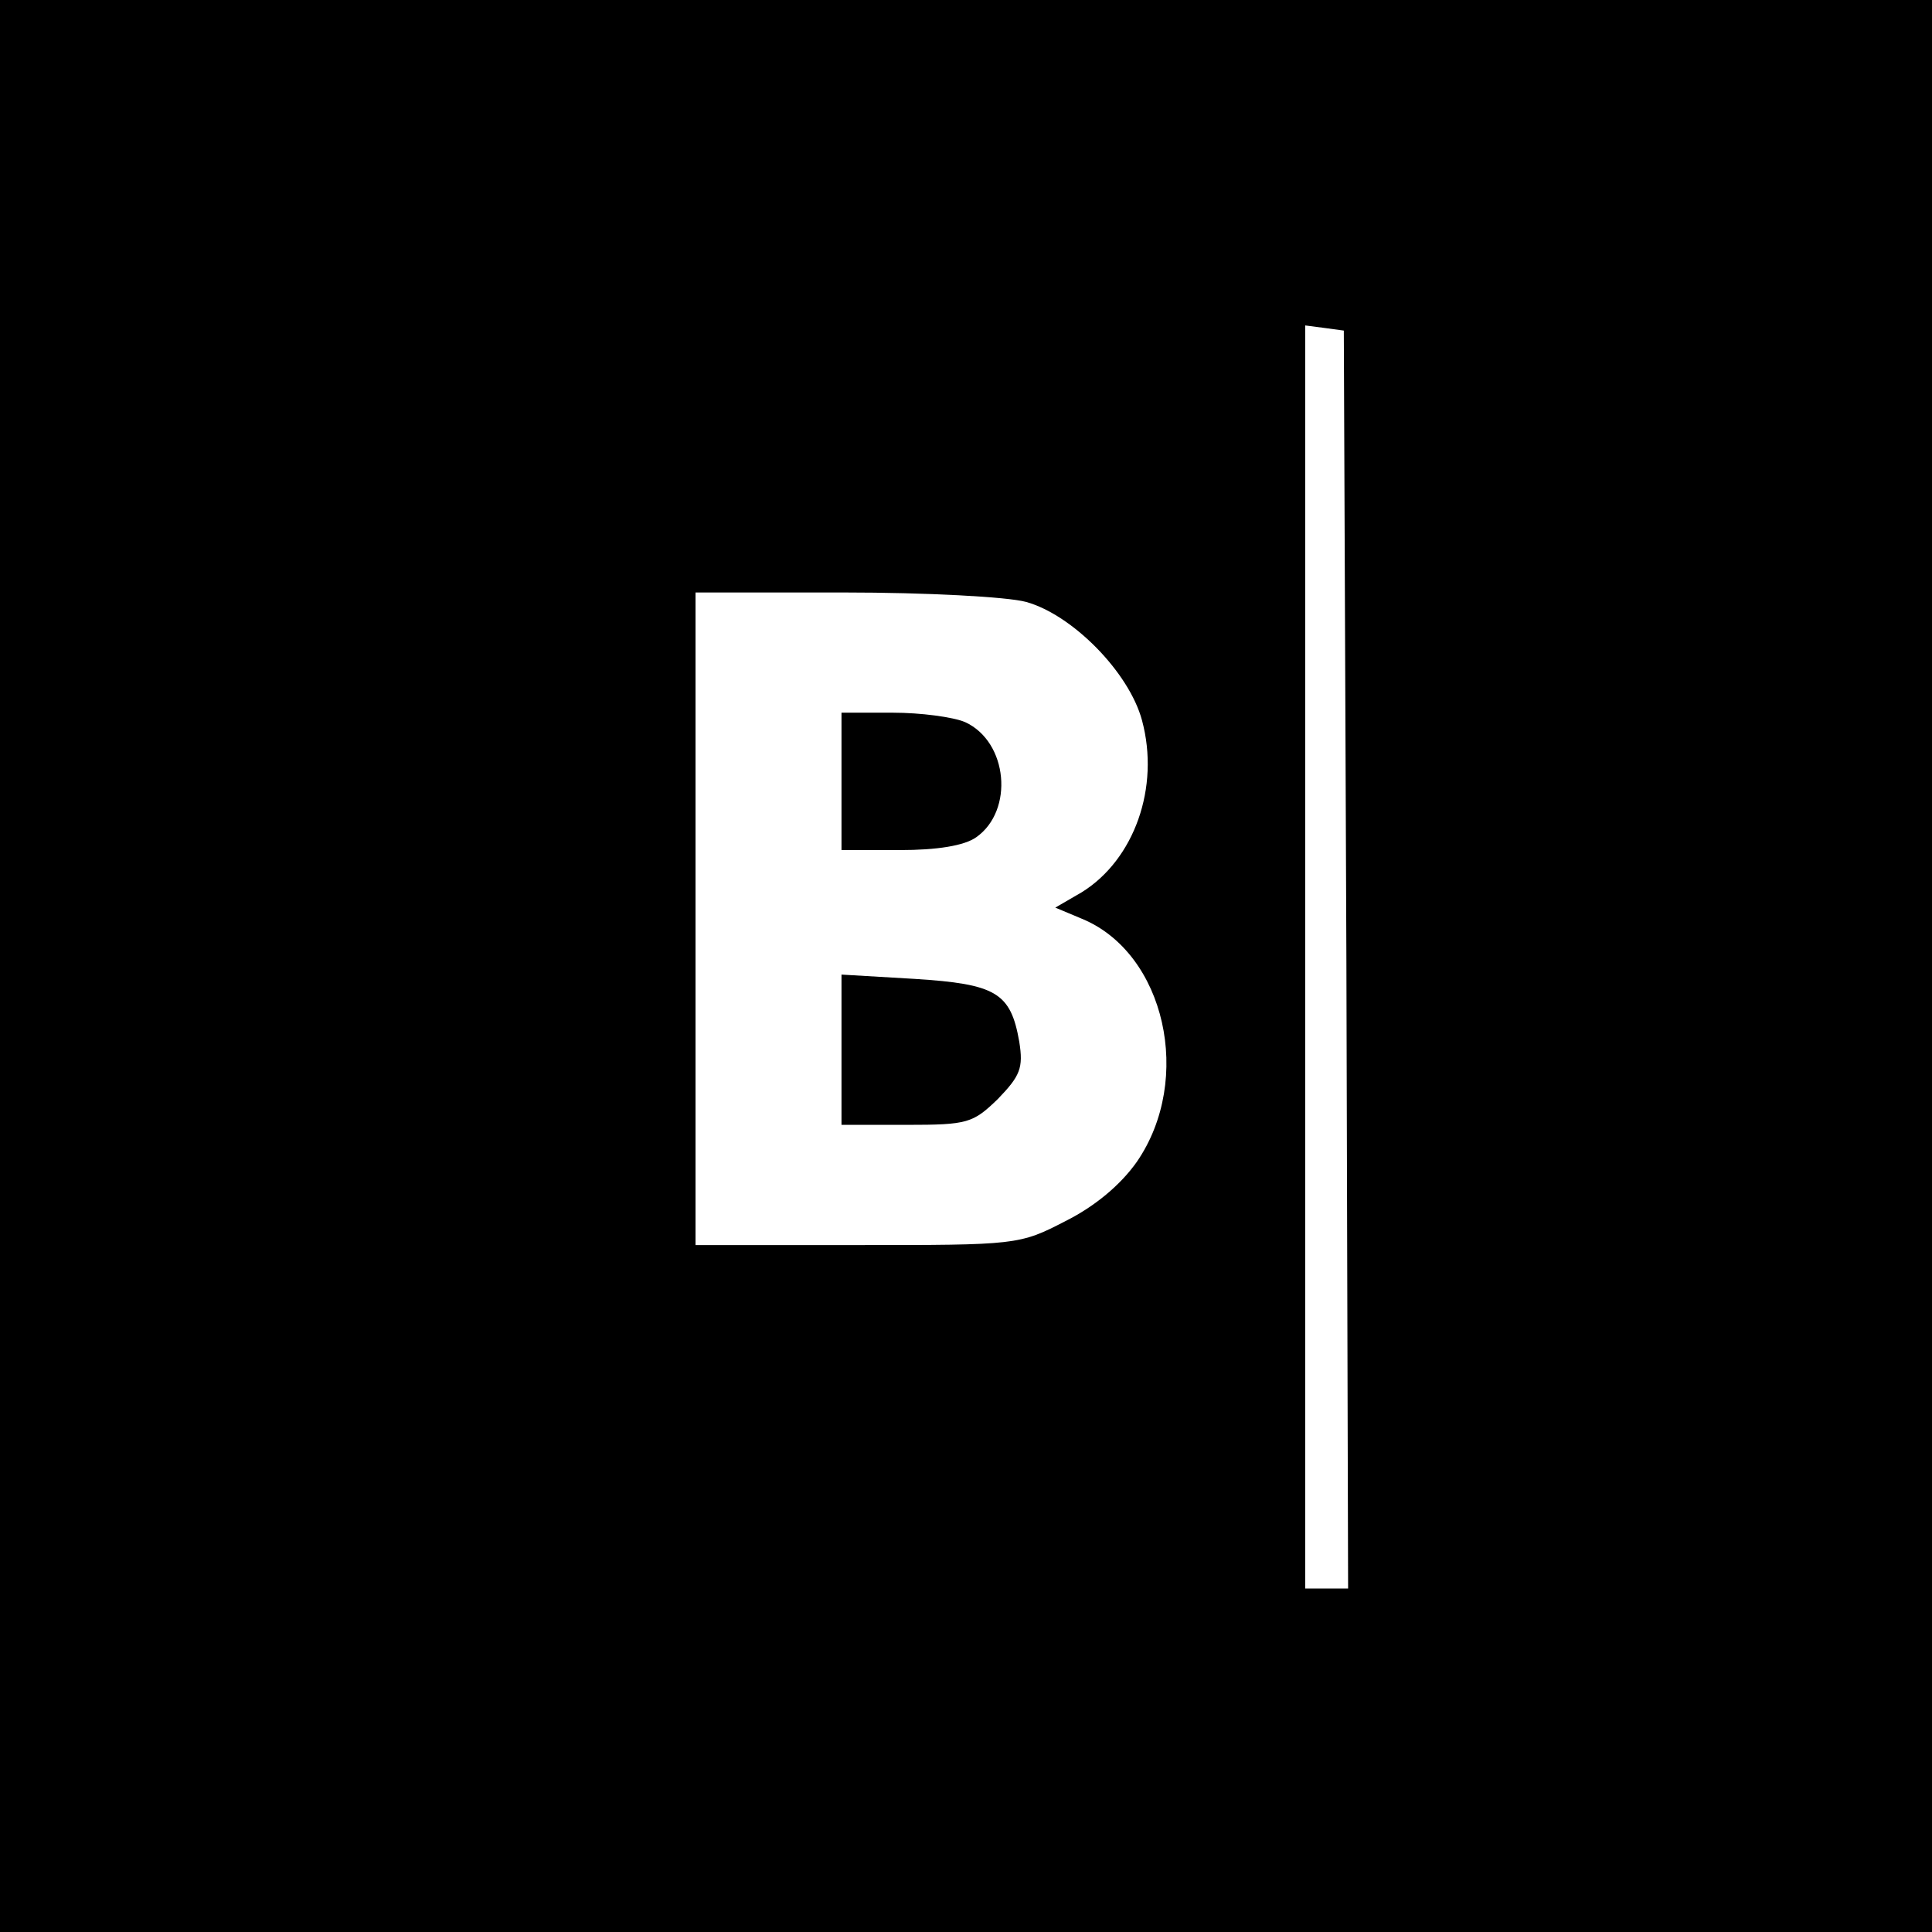 <?xml version="1.0" standalone="no"?>
<!DOCTYPE svg PUBLIC "-//W3C//DTD SVG 20010904//EN"
 "http://www.w3.org/TR/2001/REC-SVG-20010904/DTD/svg10.dtd">
<svg version="1.0" xmlns="http://www.w3.org/2000/svg"
 width="225pt" height="225pt" viewBox="0 0 225 225"
 preserveAspectRatio="xMidYMid meet">

<g transform="translate(0,225) scale(0.1,-0.1)"
fill="#000000" stroke="none">
<path d="M0 1125 l0 -1125 1125 0 1125 0 0 1125 0 1125 -1125 0 -1125 0 0
-1125z m1568 8 l2 -733 -25 0 -25 0 0 736 0 735 23 -3 22 -3 3 -732z m-373
416 c54 -15 120 -82 135 -138 21 -78 -9 -162 -70 -200 l-31 -18 31 -13 c97
-40 130 -187 64 -283 -19 -27 -49 -52 -83 -69 -54 -28 -57 -28 -243 -28 l-188
0 0 380 0 380 173 0 c95 0 190 -5 212 -11z"/>
<path d="M980 1340 l0 -80 68 0 c43 0 75 5 89 15 44 31 37 111 -13 134 -14 6
-52 11 -84 11 l-60 0 0 -80z"/>
<path d="M980 1028 l0 -88 76 0 c71 0 77 2 106 30 26 27 30 36 25 67 -10 57
-27 67 -122 73 l-85 5 0 -87z"/>
</g>
</svg>
